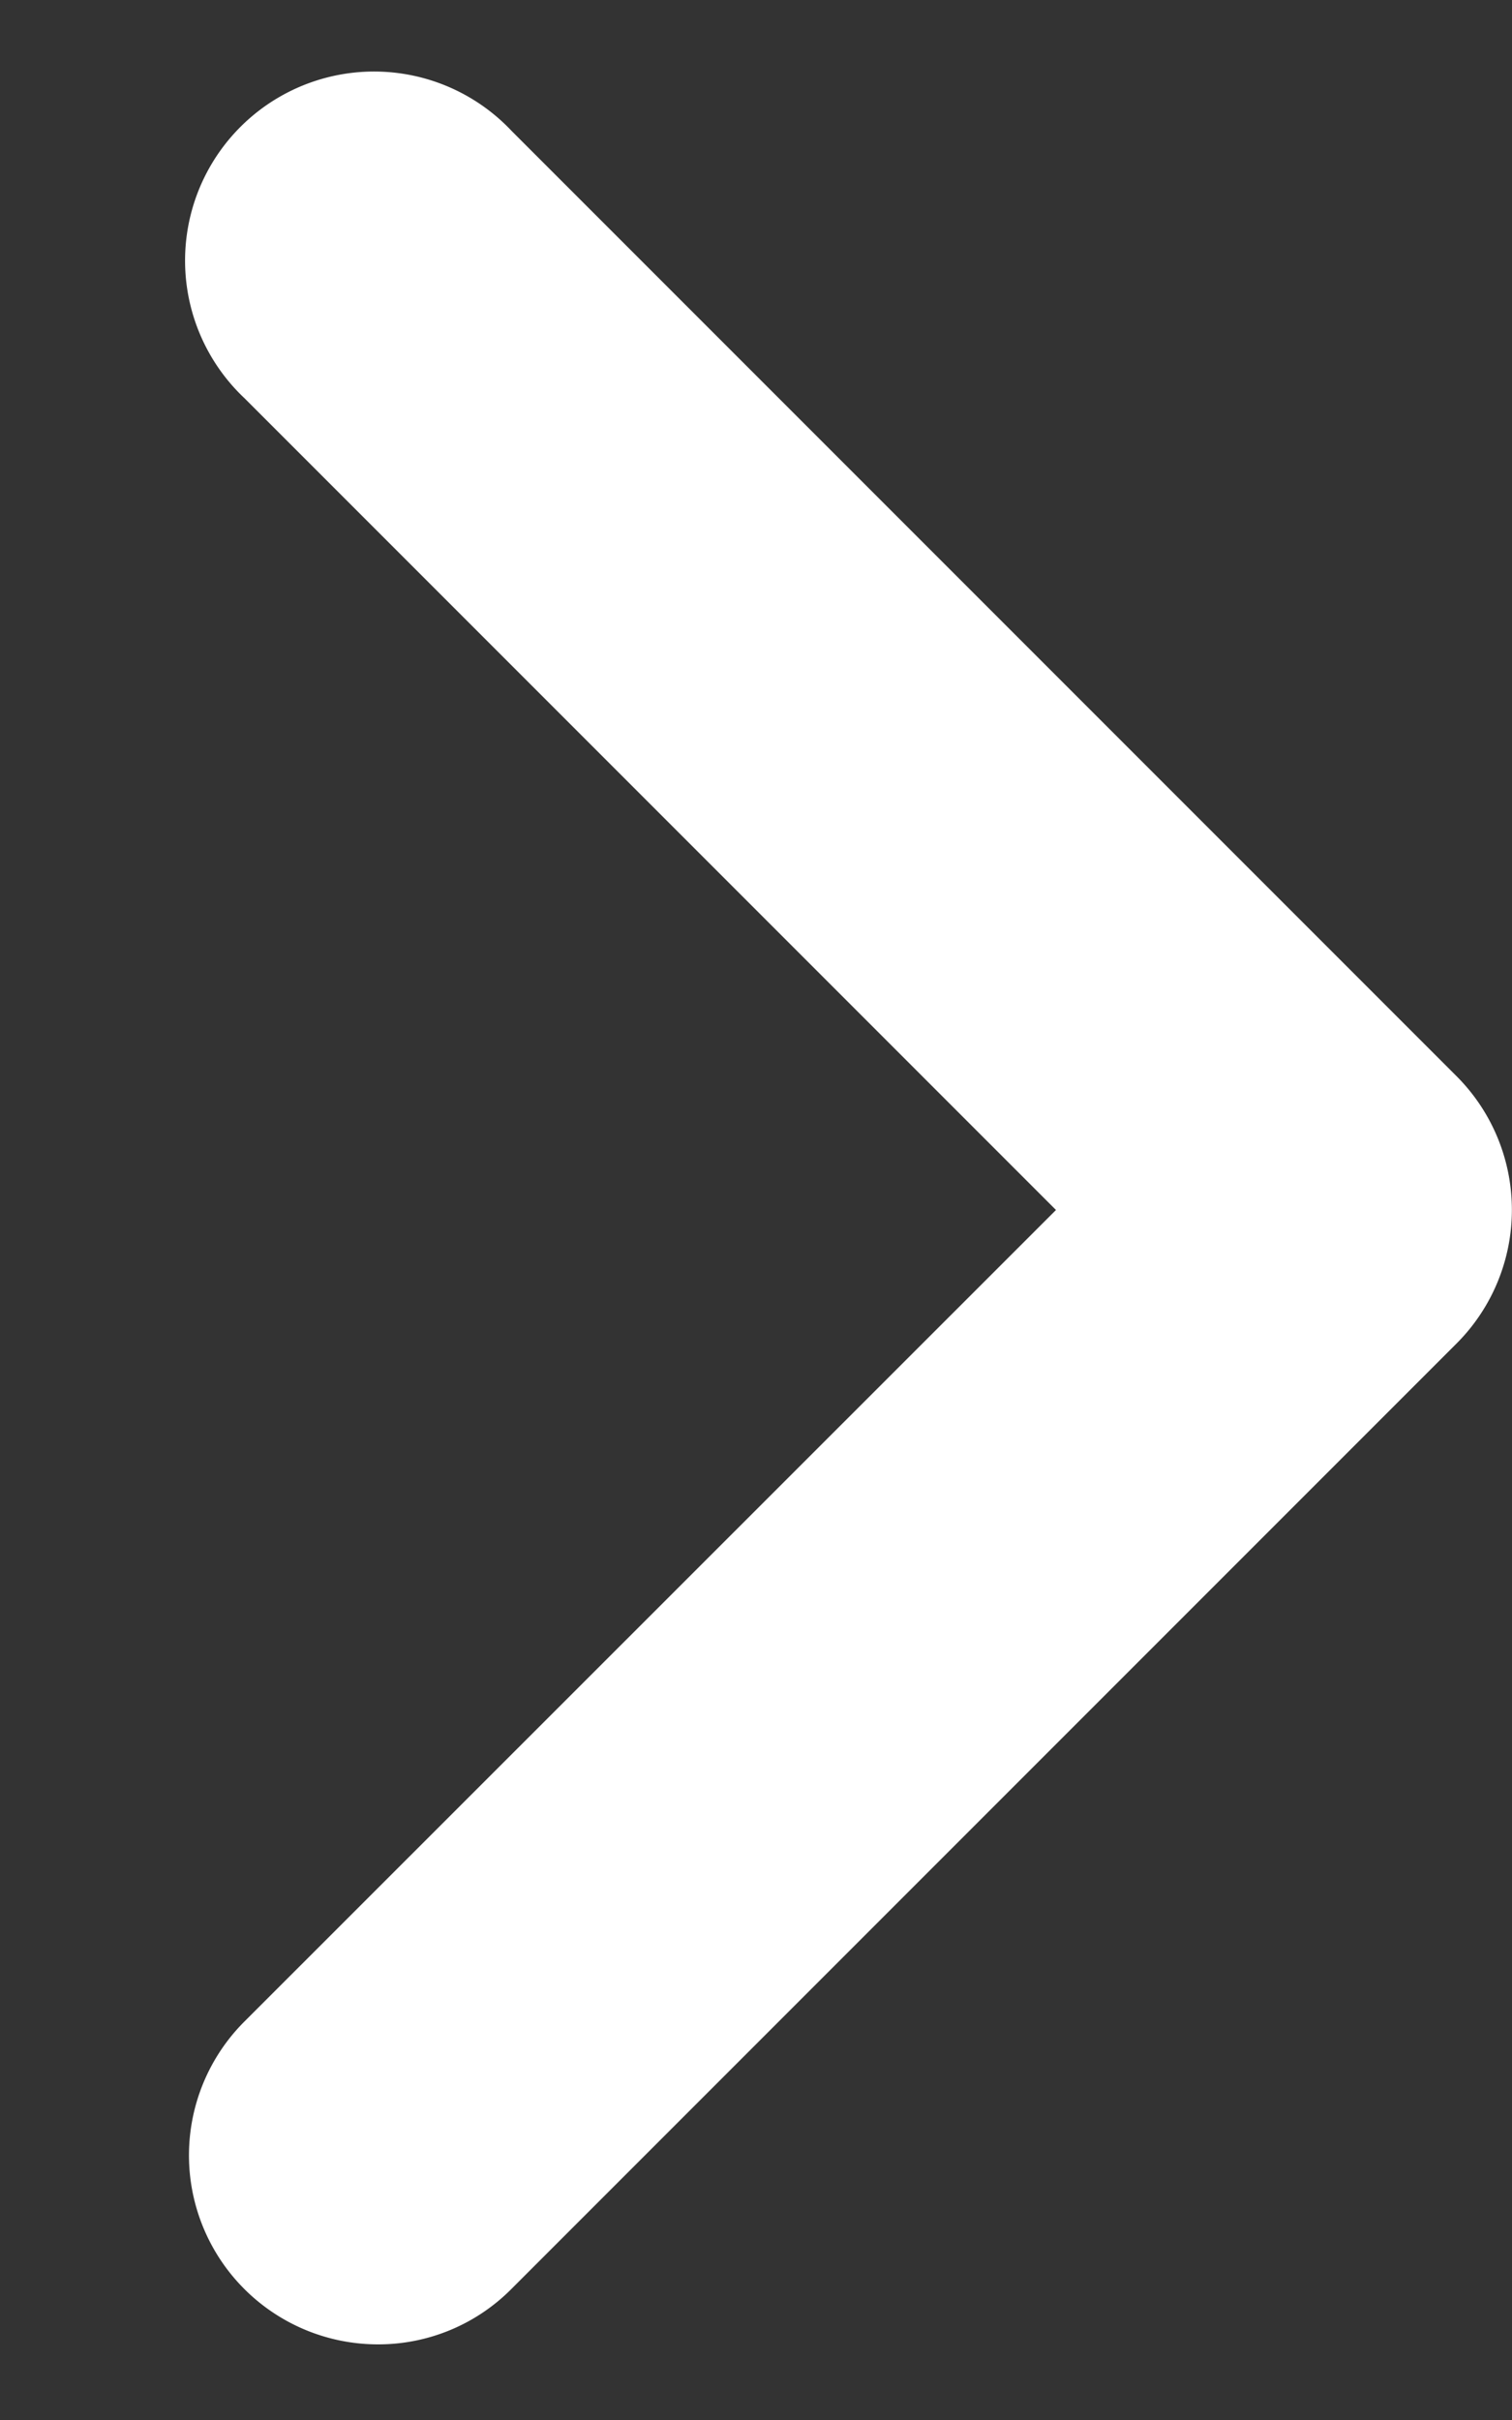 <svg width="5" height="8" fill="none" xmlns="http://www.w3.org/2000/svg"><rect width="100%" height="100%" fill="#333333" stroke="none"/><path d="M1.25 7.75a.625.625 0 01-.442-1.067L3.492 4 .808 1.316a.625.625 0 11.884-.883l3.125 3.125a.625.625 0 010 .883L1.692 7.566a.62.62 0 01-.442.184z" fill="#fff"/></svg>